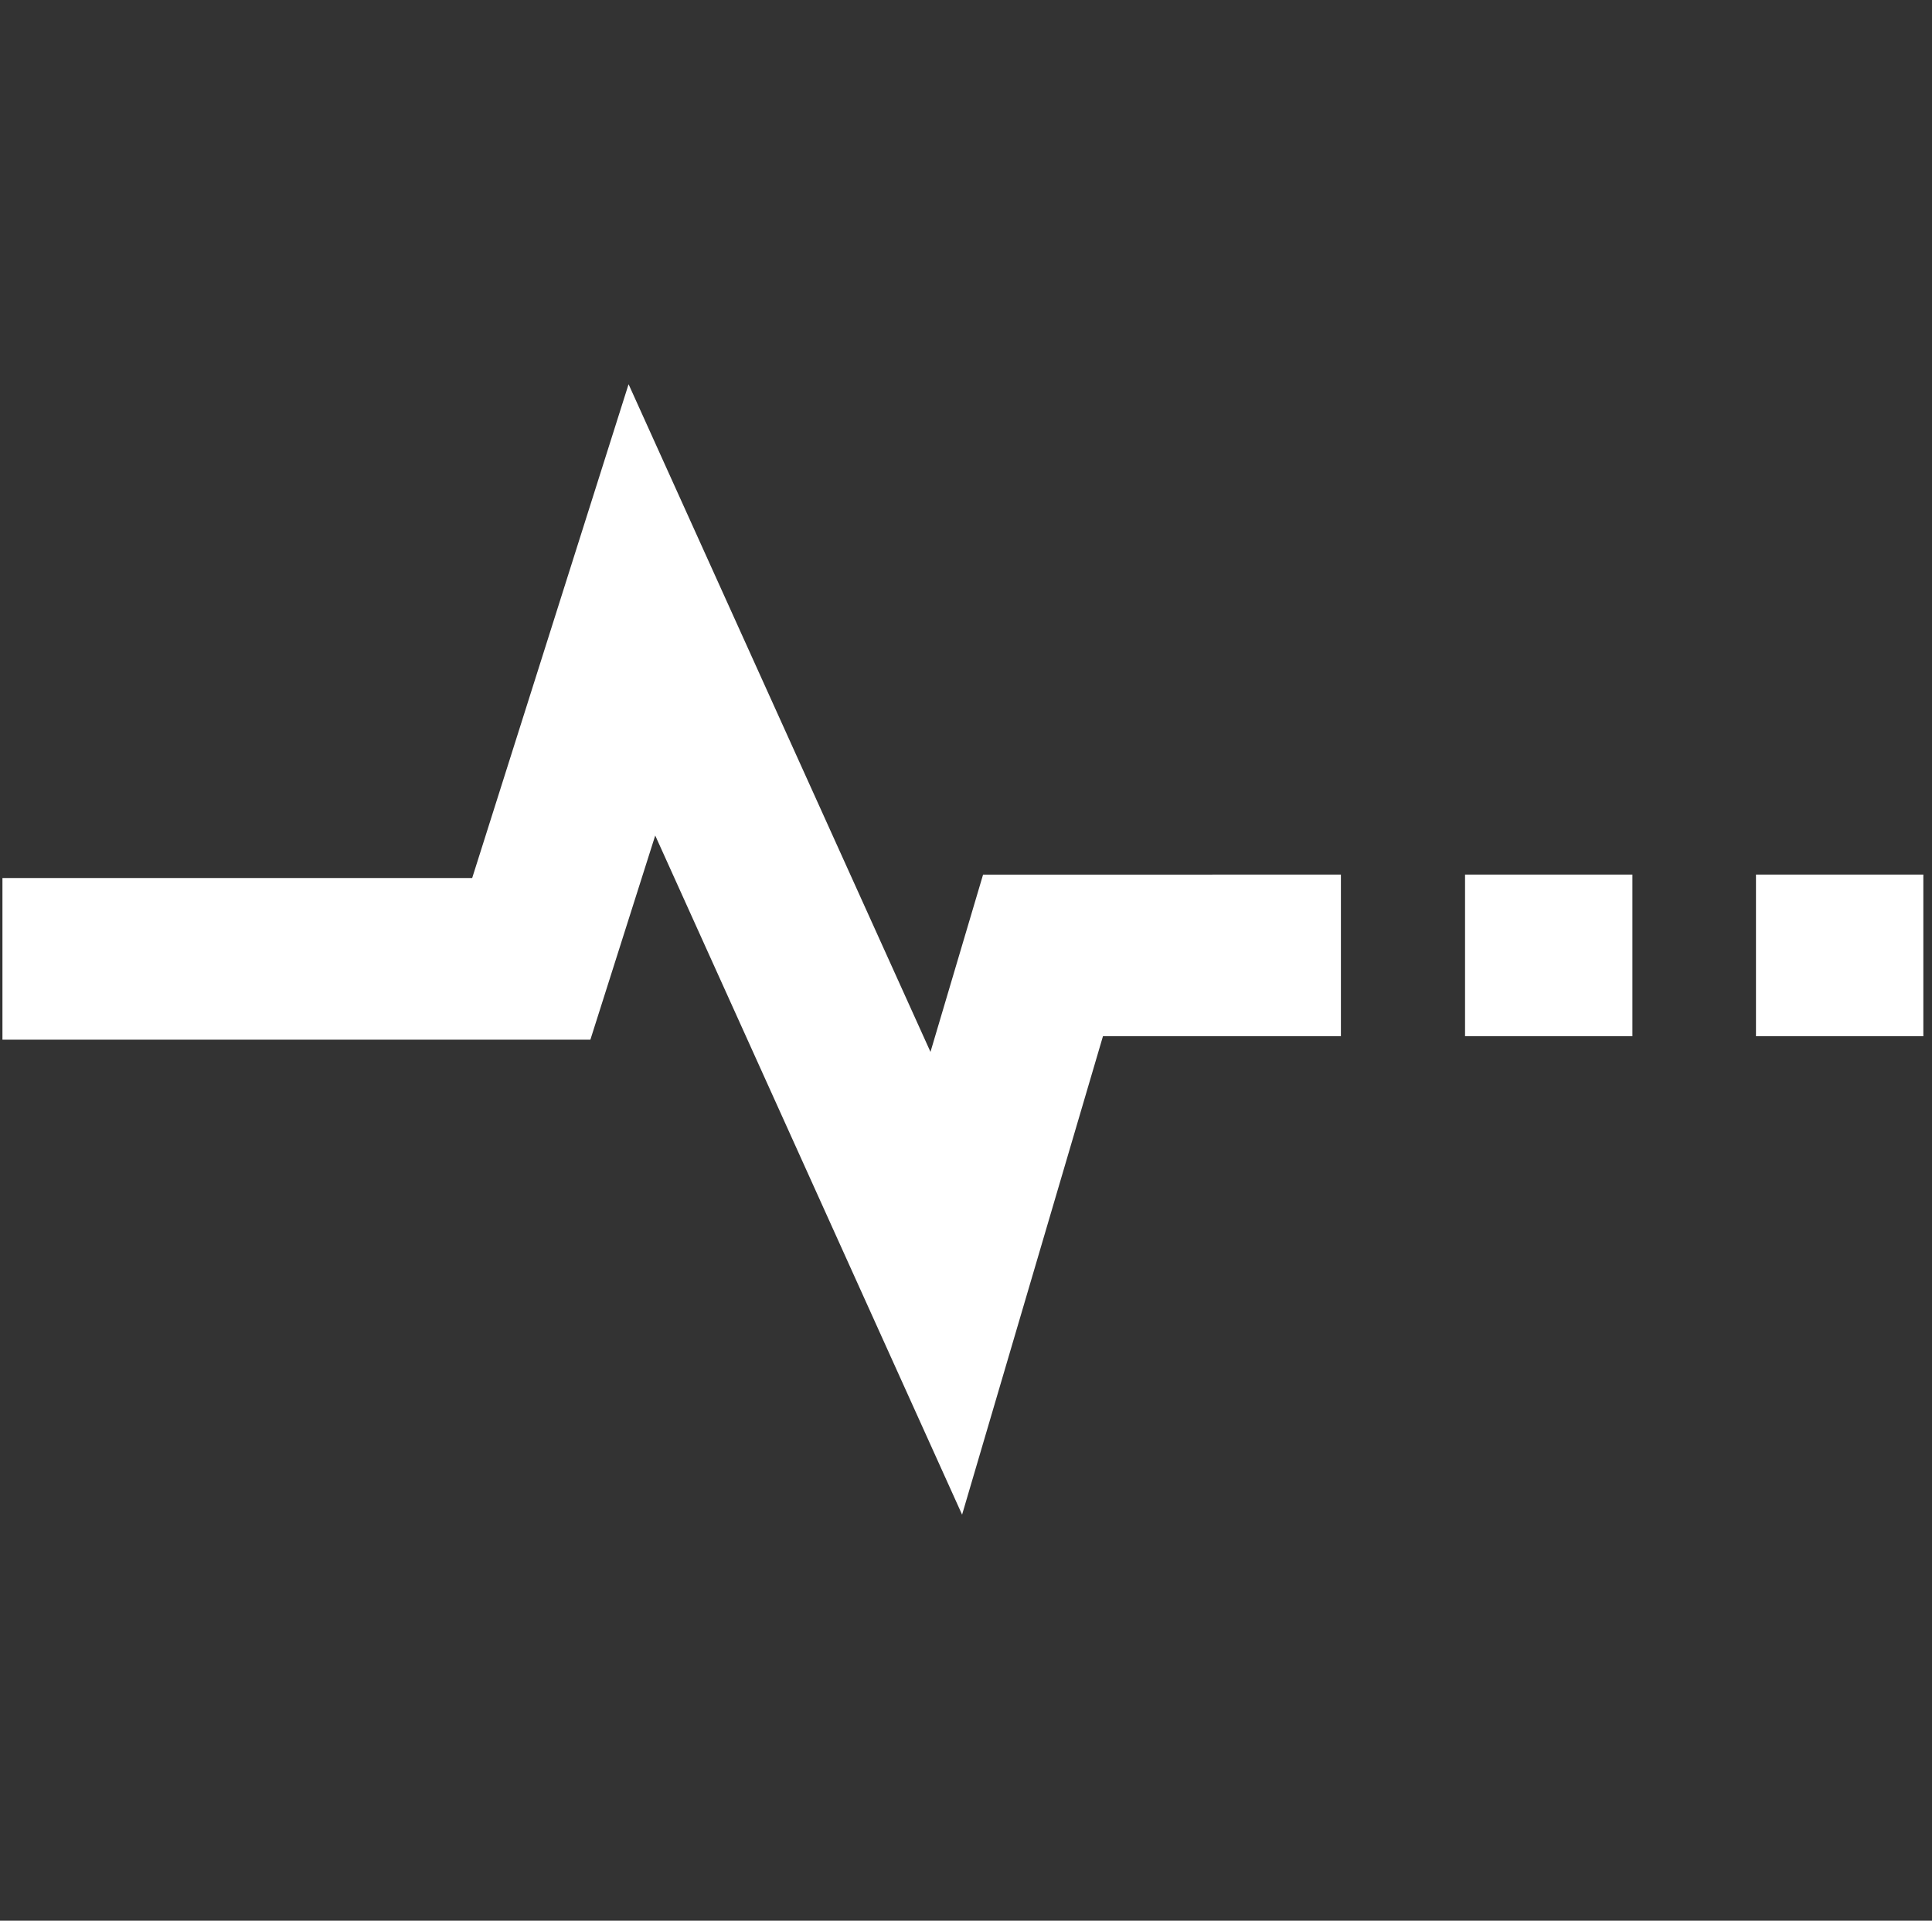 <svg width="174" height="173" viewBox="0 0 174 173" fill="none" xmlns="http://www.w3.org/2000/svg">
<rect x="0" y="0" width="174" height="173" fill="#333333" stroke="none"/>
<g clip-path="url(#clip0_2172_2013)">
<path d="M158.147 78.773H173.22V93.334H158.147V78.773ZM131.945 78.773H147.018V93.334H131.945V78.773ZM88.537 78.78L83.801 94.746L56.611 34.607L42.526 79.083H0.22V93.643H53.172L59.011 75.255L86.648 136.425L99.335 93.334H120.765V78.773L88.537 78.78Z" fill="white"/>
</g>
<defs>
<clipPath id="clip0_2172_2013">
<rect width="173" height="173" fill="white" transform="translate(0.22)"/>
</clipPath>
</defs>
</svg>
